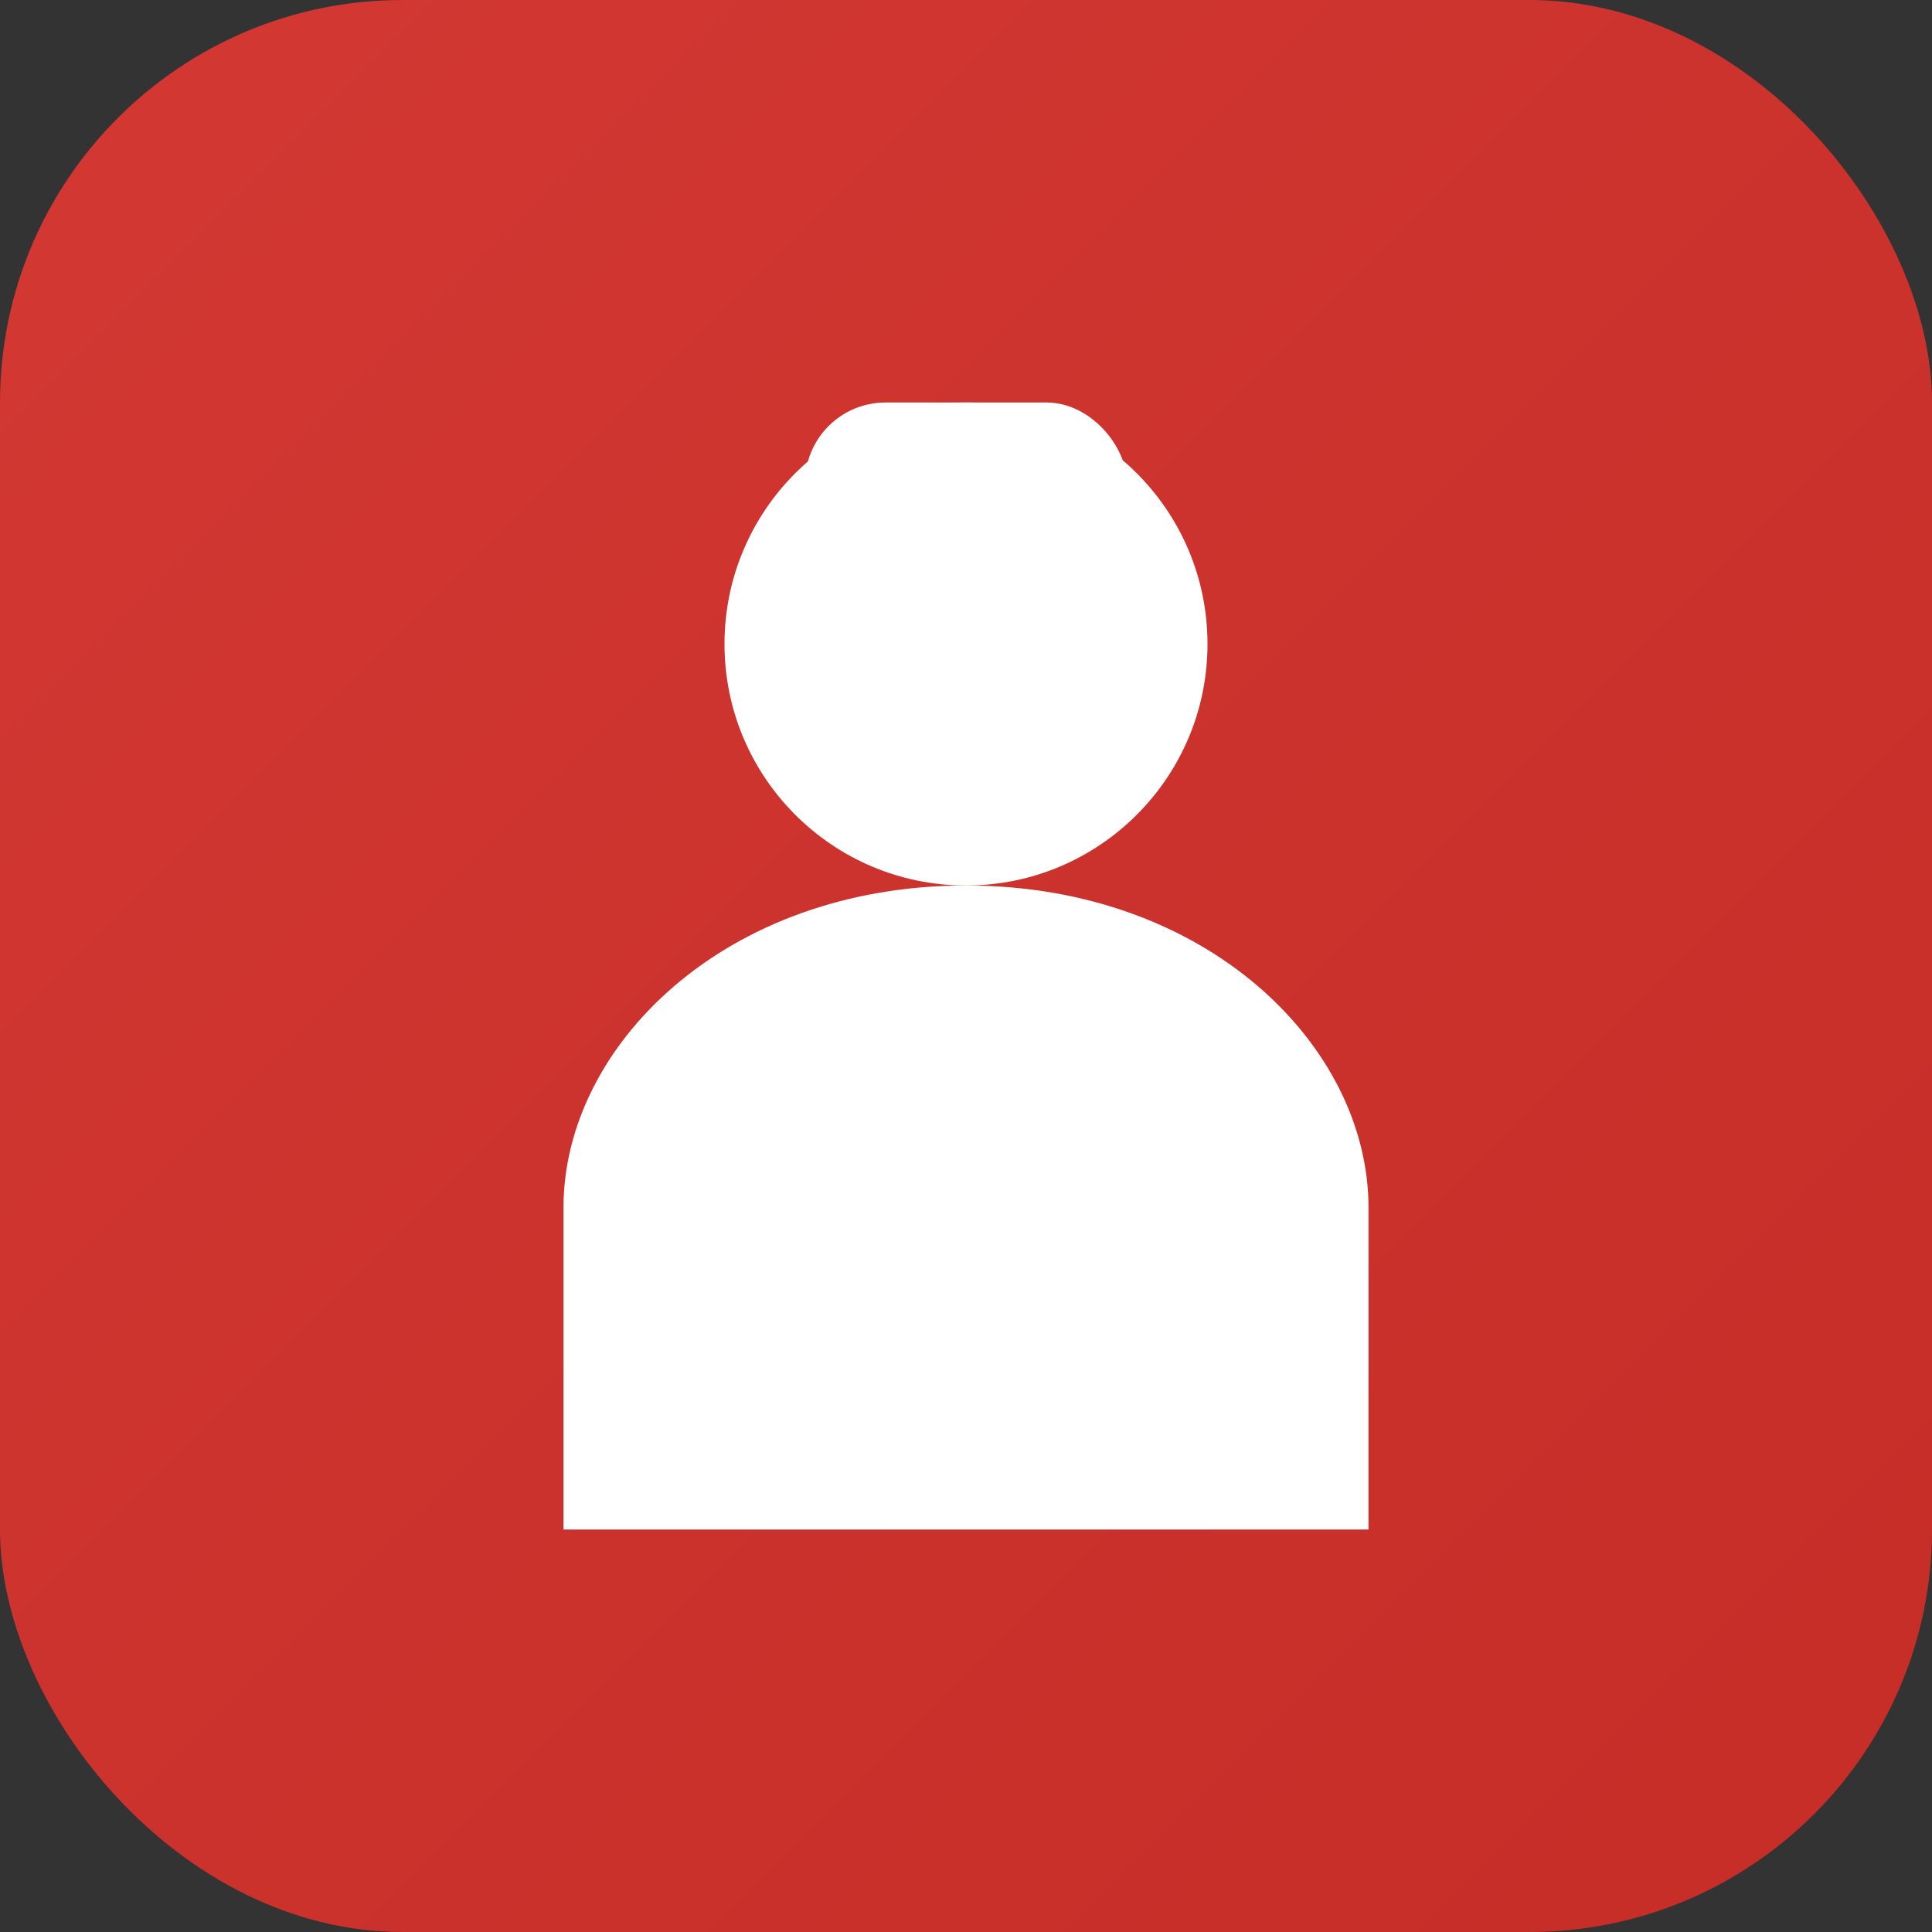 <svg viewBox="0 0 24 24" xmlns="http://www.w3.org/2000/svg">
  <rect x="0" y="0" width="24" height="24" fill="#333333" stroke="none"/>
  <defs>
    <linearGradient id="grad" x1="0%" y1="0%" x2="100%" y2="100%">
      <stop offset="0%" style="stop-color:#D33833;stop-opacity:1" />
      <stop offset="100%" style="stop-color:#C62D27;stop-opacity:1" />
    </linearGradient>
  </defs>
  <rect width="24" height="24" rx="5" fill="url(#grad)"/>
           <g fill="white">
             <circle cx="12" cy="8" r="3"/>
             <path d="M12 11c-3 0-5 2-5 4v4h10v-4c0-2-2-4-5-4z"/>
             <rect x="10" y="5" width="4" height="2" rx="1"/>
           </g>
</svg>